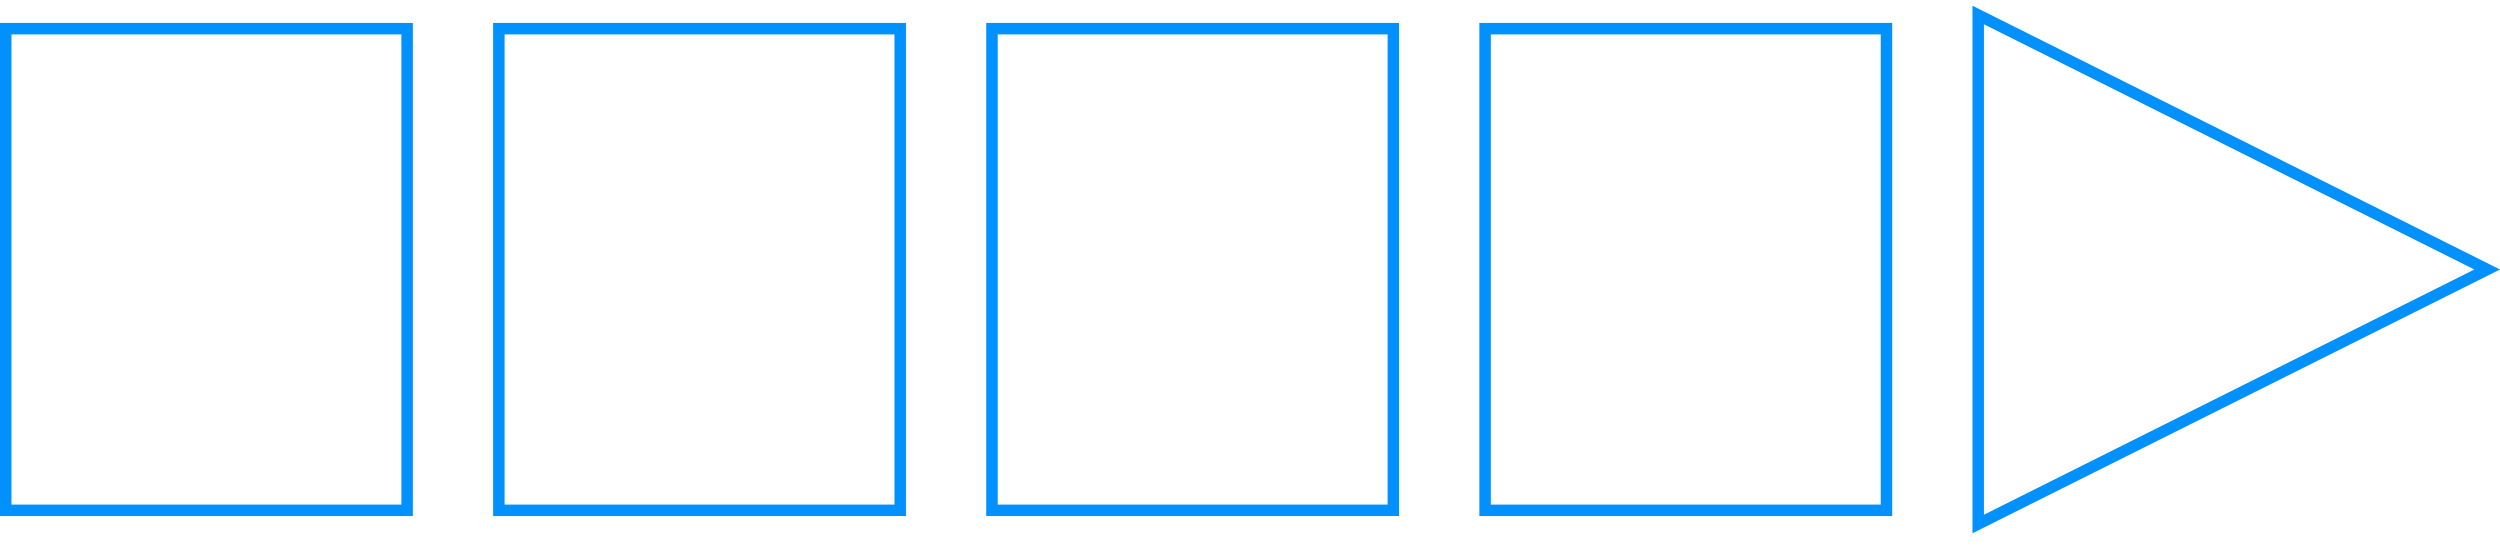 <?xml version="1.0" encoding="UTF-8"?>
<svg width="218px" height="48px" viewBox="0 0 218 48" version="1.1" xmlns="http://www.w3.org/2000/svg" xmlns:xlink="http://www.w3.org/1999/xlink">
    <title>next-timeout</title>
    <g id="next-timeout" stroke="none" stroke-width="1" fill="none" fill-rule="evenodd">
        <path d="M195,1.618 L217.191,46 L172.809,46 L195,1.618 Z" id="next_5" stroke="#0091FF" transform="translate(195, 23.5) rotate(90) translate(-195, -23.5) "></path>
        <rect id="box_4" stroke="#0091FF" x="129.5" y="2.5" width="35" height="42"></rect>
        <rect id="box_3" stroke="#0091FF" x="86.5" y="2.5" width="35" height="42"></rect>
        <rect id="box_2" stroke="#0091FF" x="43.5" y="2.5" width="35" height="42"></rect>
        <rect id="box_1" stroke="#0091FF" x="0.5" y="2.5" width="35" height="42"></rect>
    </g>
</svg>